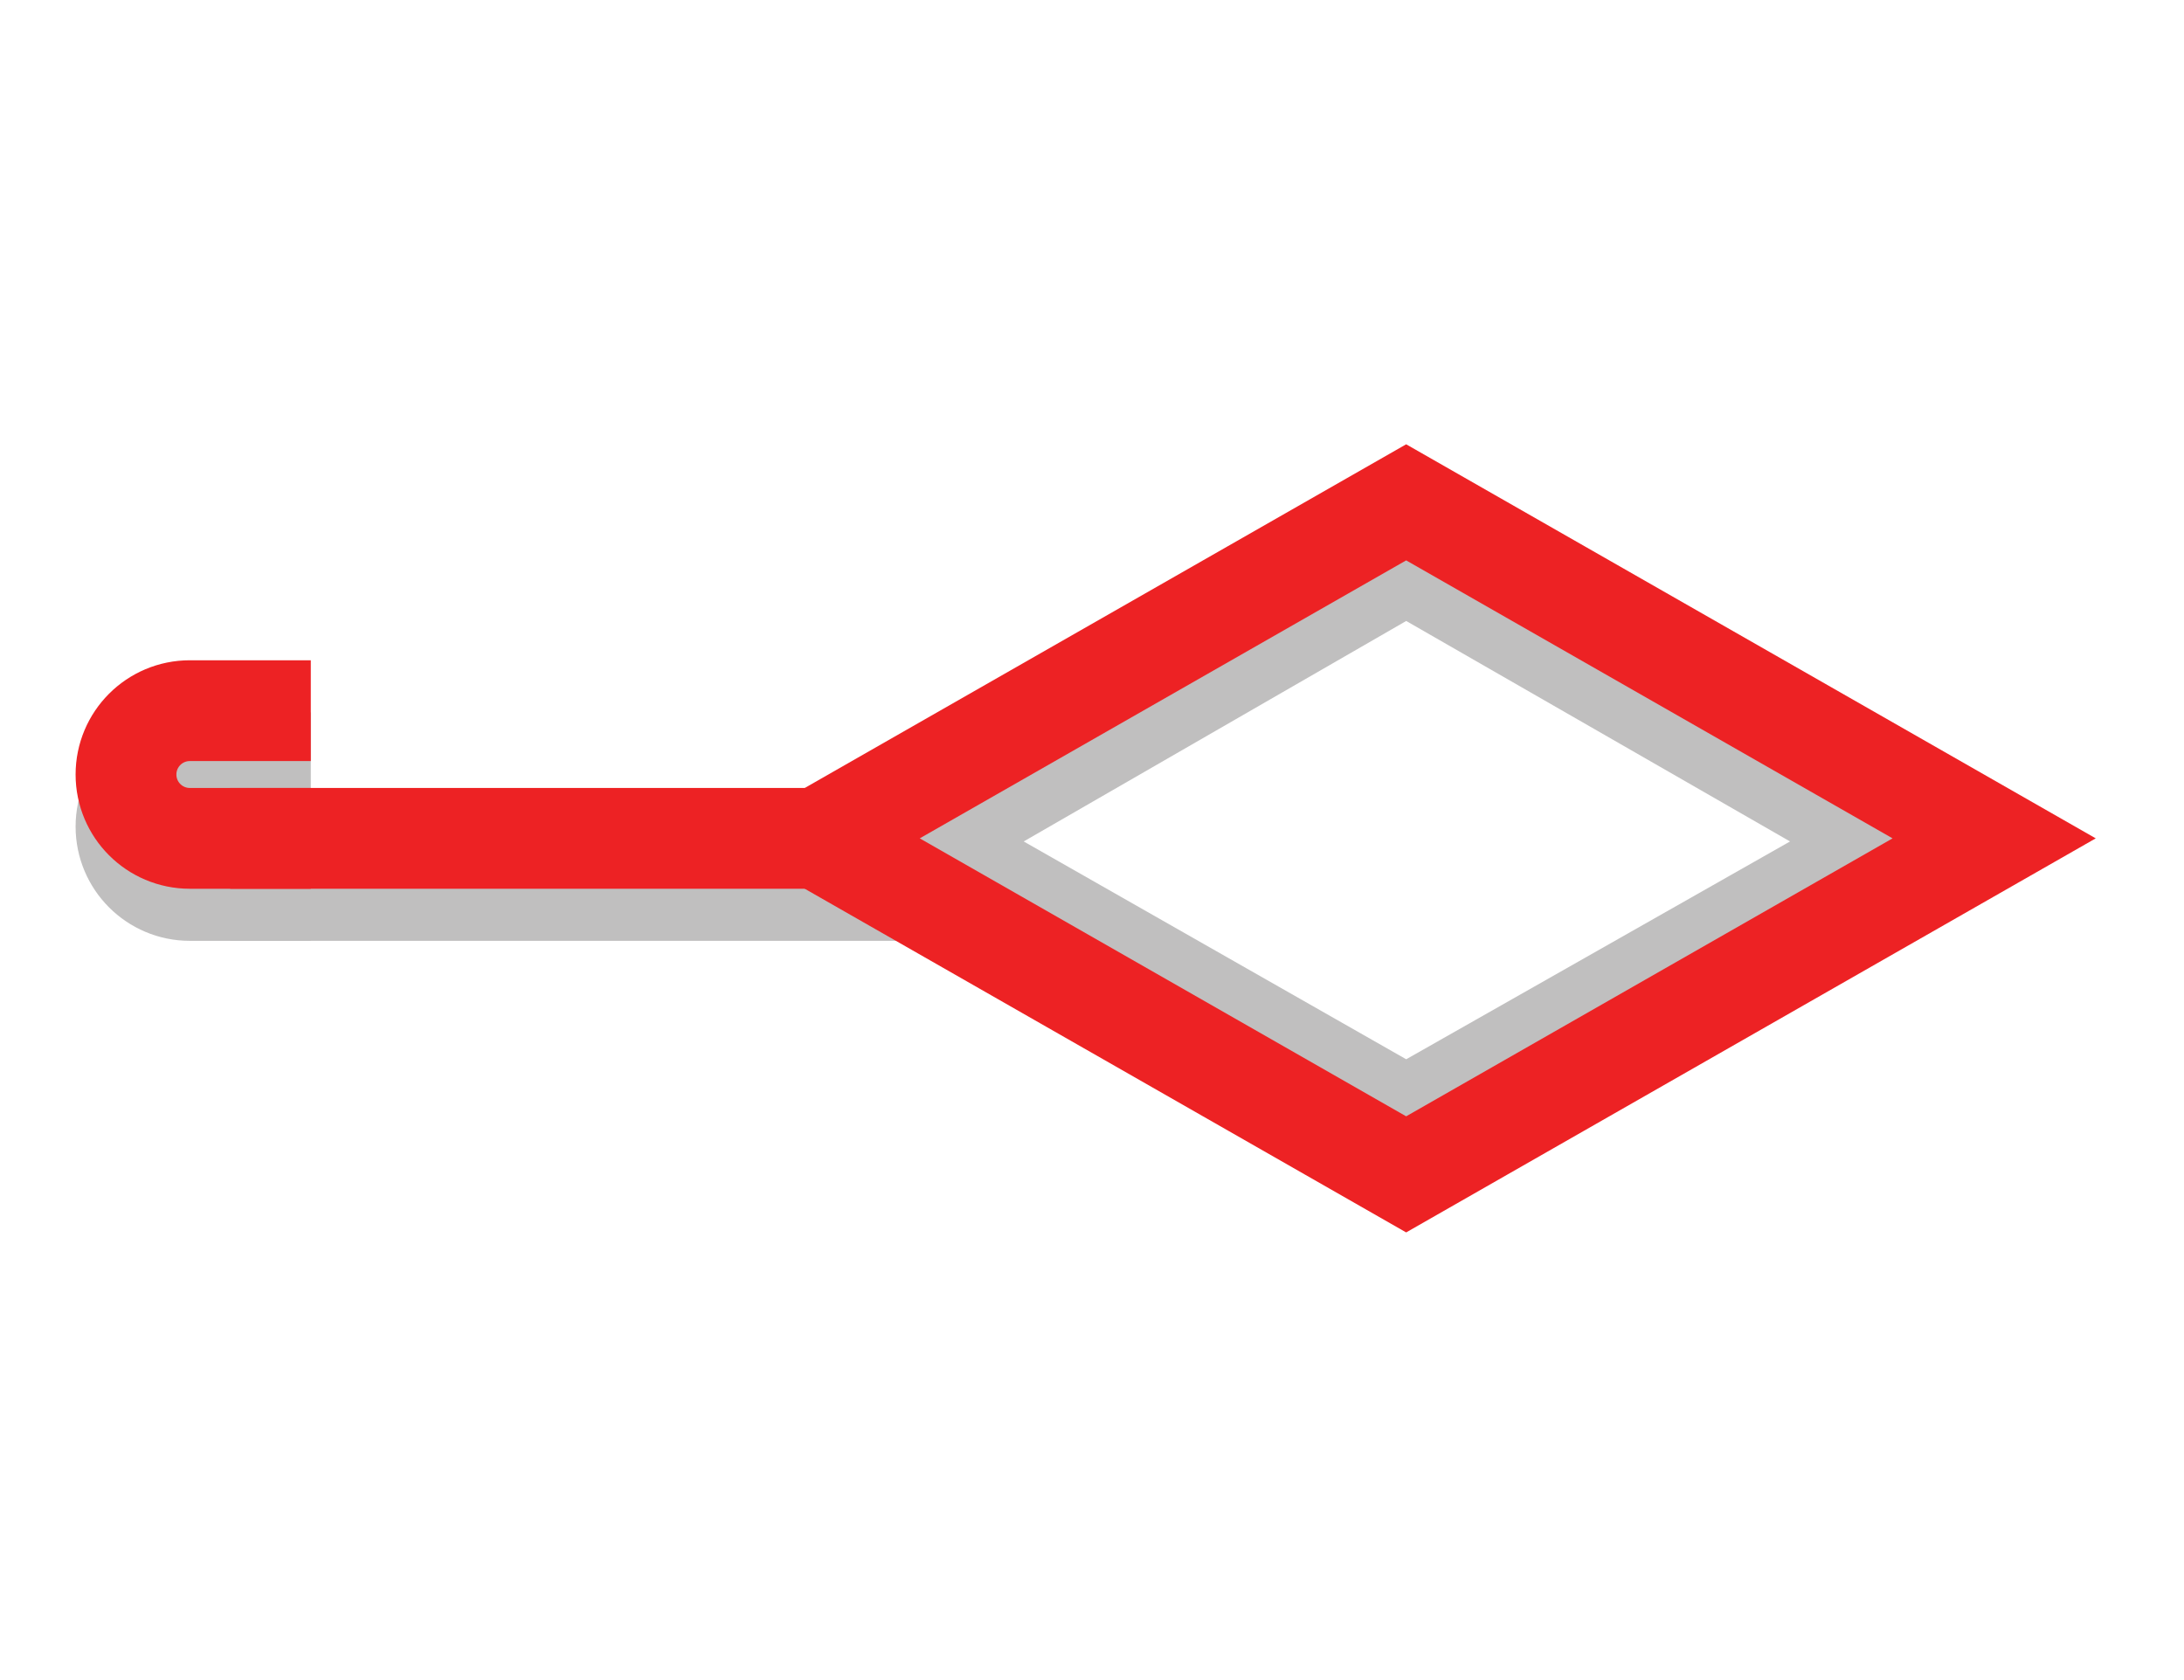 <?xml version="1.0" encoding="utf-8"?>
<!-- Generator: Adobe Illustrator 21.0.0, SVG Export Plug-In . SVG Version: 6.00 Build 0)  -->
<svg version="1.1" xmlns="http://www.w3.org/2000/svg" xmlns:xlink="http://www.w3.org/1999/xlink" x="0px" y="0px"
	 viewBox="0 0 130 100" style="enable-background:new 0 0 130 100;" xml:space="preserve">
<style type="text/css">
	.st0{fill:#BFBFBE;}
	.st1{fill:#C0BFBF;}
	.st2{fill:none;stroke:#C0BFBF;stroke-width:3.421;stroke-miterlimit:10;}
	.st3{fill:none;stroke:#C0BFBF;stroke-width:6.637;stroke-miterlimit:10;}
	.st4{fill:none;stroke:#C0BFBF;stroke-width:4;stroke-miterlimit:10;}
	.st5{fill:none;stroke:#C0BFBF;stroke-width:6;stroke-miterlimit:10;}
	.st6{fill:none;stroke:#C0BFBF;stroke-width:2;stroke-miterlimit:10;}
	.st7{fill:none;stroke:#C0BFBF;stroke-width:6;stroke-miterlimit:10;stroke-dasharray:10.921,10.921;}
	.st8{fill:none;stroke:#C0BFBF;stroke-width:6;stroke-miterlimit:10;stroke-dasharray:11.643,11.643;}
	.st9{fill:none;stroke:#C0BFBF;stroke-width:7.565;stroke-miterlimit:10;}
	.st10{fill:none;stroke:#C0BFBF;stroke-width:3;stroke-miterlimit:10;}
	.st11{fill:none;stroke:#C0BFBF;stroke-width:6.581;stroke-miterlimit:10;}
	.st12{fill:none;stroke:#C0BFBF;stroke-width:6.624;stroke-miterlimit:10;}
	.st13{fill:none;stroke:#ED2224;stroke-width:4;stroke-miterlimit:10;}
	.st14{fill:none;stroke:#ED2224;stroke-width:6;stroke-miterlimit:10;}
	.st15{fill:none;stroke:#ED2224;stroke-width:2;stroke-miterlimit:10;}
	.st16{fill:none;stroke:#ED2224;stroke-width:6;stroke-miterlimit:10;stroke-dasharray:10.921,10.921;}
	.st17{fill:#ED2224;}
	.st18{fill:none;stroke:#ED2224;stroke-width:6;stroke-miterlimit:10;stroke-dasharray:11.643,11.643;}
	.st19{fill:none;stroke:#000000;stroke-width:4;stroke-miterlimit:10;}
	.st20{fill:none;stroke:#000000;stroke-width:6;stroke-miterlimit:10;}
	.st21{fill:none;stroke:#0C00FF;stroke-width:3;stroke-miterlimit:10;}
</style>
<g id="shadow">
	<polygon id="XMLID_171_" class="st5" points="83.7,66.5 112.6,50.1 83.7,33.5 54.9,50.1 	"/>
	<line id="XMLID_170_" class="st5" x1="59.1" y1="53" x2="13.7" y2="53"/>
	<path id="XMLID_169_" class="st5" d="M18.5,53h-7.2c-2.1,0-3.8-1.7-3.8-3.8l0,0c0-2.1,1.7-3.8,3.8-3.8h7.2"/>
</g>
<g id="main">
	<polygon id="XMLID_167_" class="st14" points="48.7,49.9 83.7,69.9 118.7,49.9 83.7,29.9 	"/>
	<line id="XMLID_166_" class="st14" x1="48.7" y1="49.9" x2="13.7" y2="49.9"/>
	<path id="XMLID_165_" class="st14" d="M18.5,49.9h-7.2c-2.1,0-3.8-1.7-3.8-3.8l0,0c0-2.1,1.7-3.8,3.8-3.8h7.2"/>
</g>
</svg>
